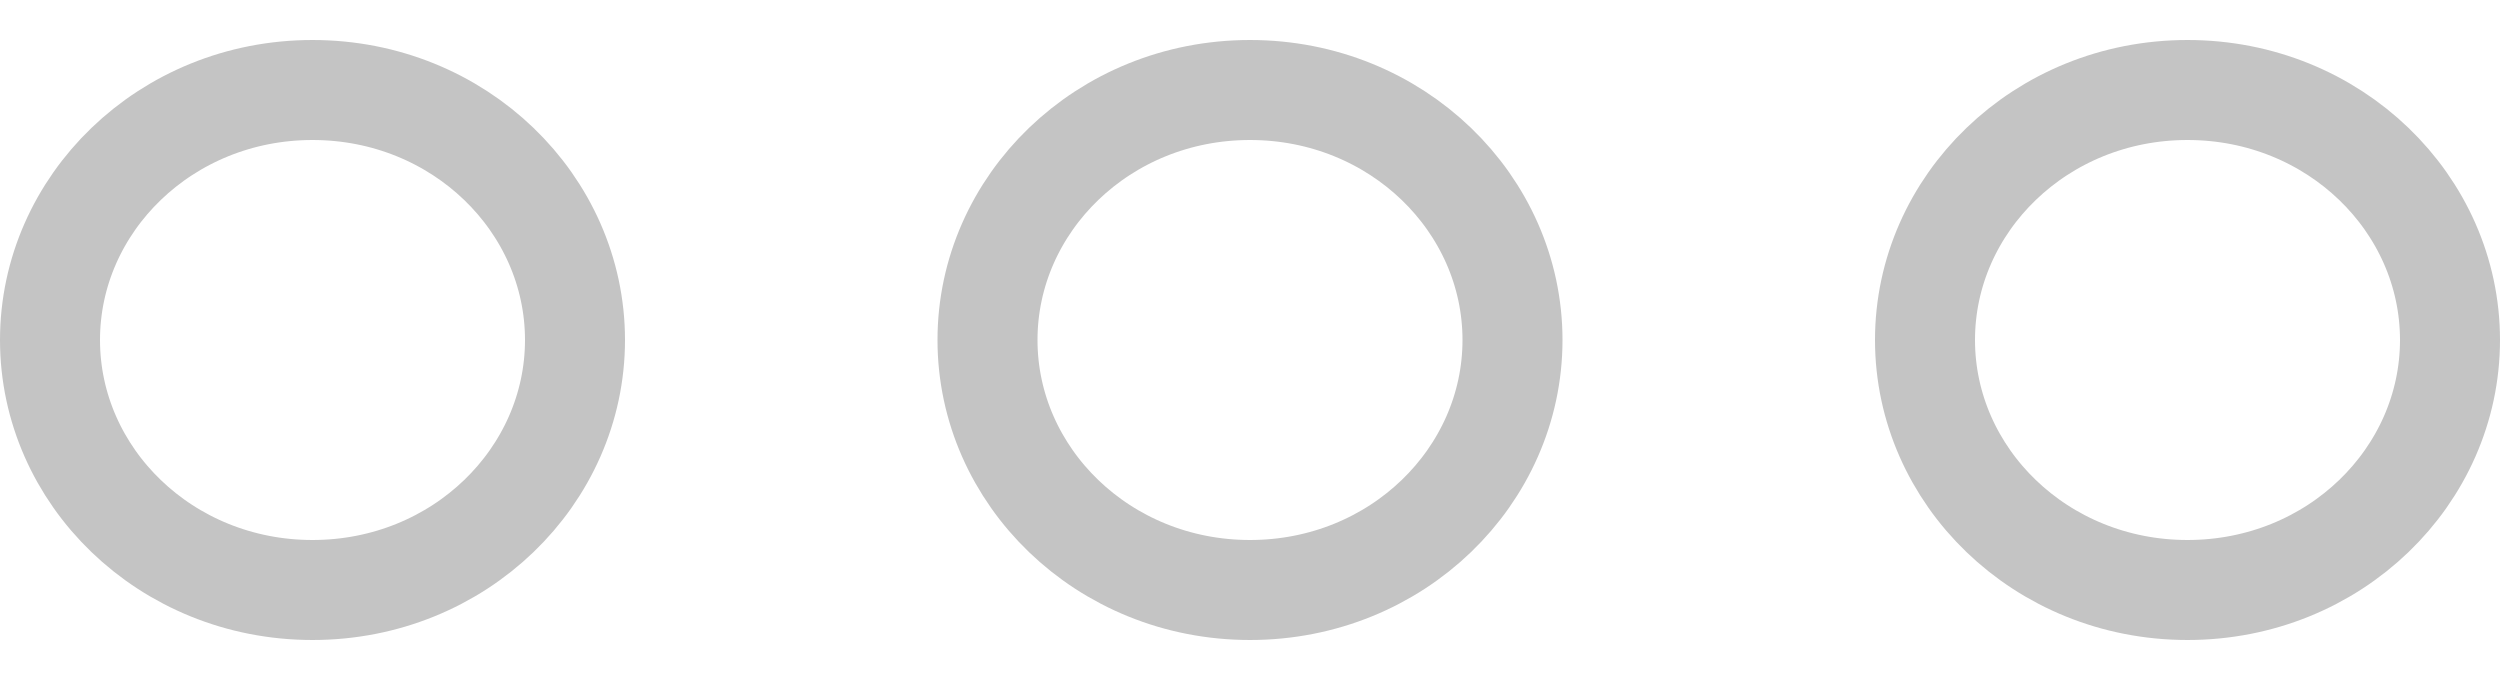 <svg width="25" height="7" viewBox="0 0 25 7" fill="none" xmlns="http://www.w3.org/2000/svg">
<path d="M5.75 3.4C5.75 4.762 4.594 5.9 3.125 5.9C1.656 5.9 0.5 4.762 0.5 3.4C0.5 2.038 1.656 0.9 3.125 0.9C4.594 0.9 5.75 2.038 5.75 3.4Z" stroke="#C4C4C4"/>
<path d="M24.5 3.4C24.5 4.762 23.344 5.9 21.875 5.9C20.406 5.9 19.25 4.762 19.25 3.4C19.25 2.038 20.406 0.9 21.875 0.9C23.344 0.9 24.5 2.038 24.5 3.4Z" stroke="#C4C4C4"/>
<path d="M15.125 3.4C15.125 4.762 13.969 5.9 12.5 5.9C11.031 5.9 9.875 4.762 9.875 3.4C9.875 2.038 11.031 0.9 12.5 0.9C13.969 0.9 15.125 2.038 15.125 3.4Z" stroke="#C4C4C4"/>
</svg>
